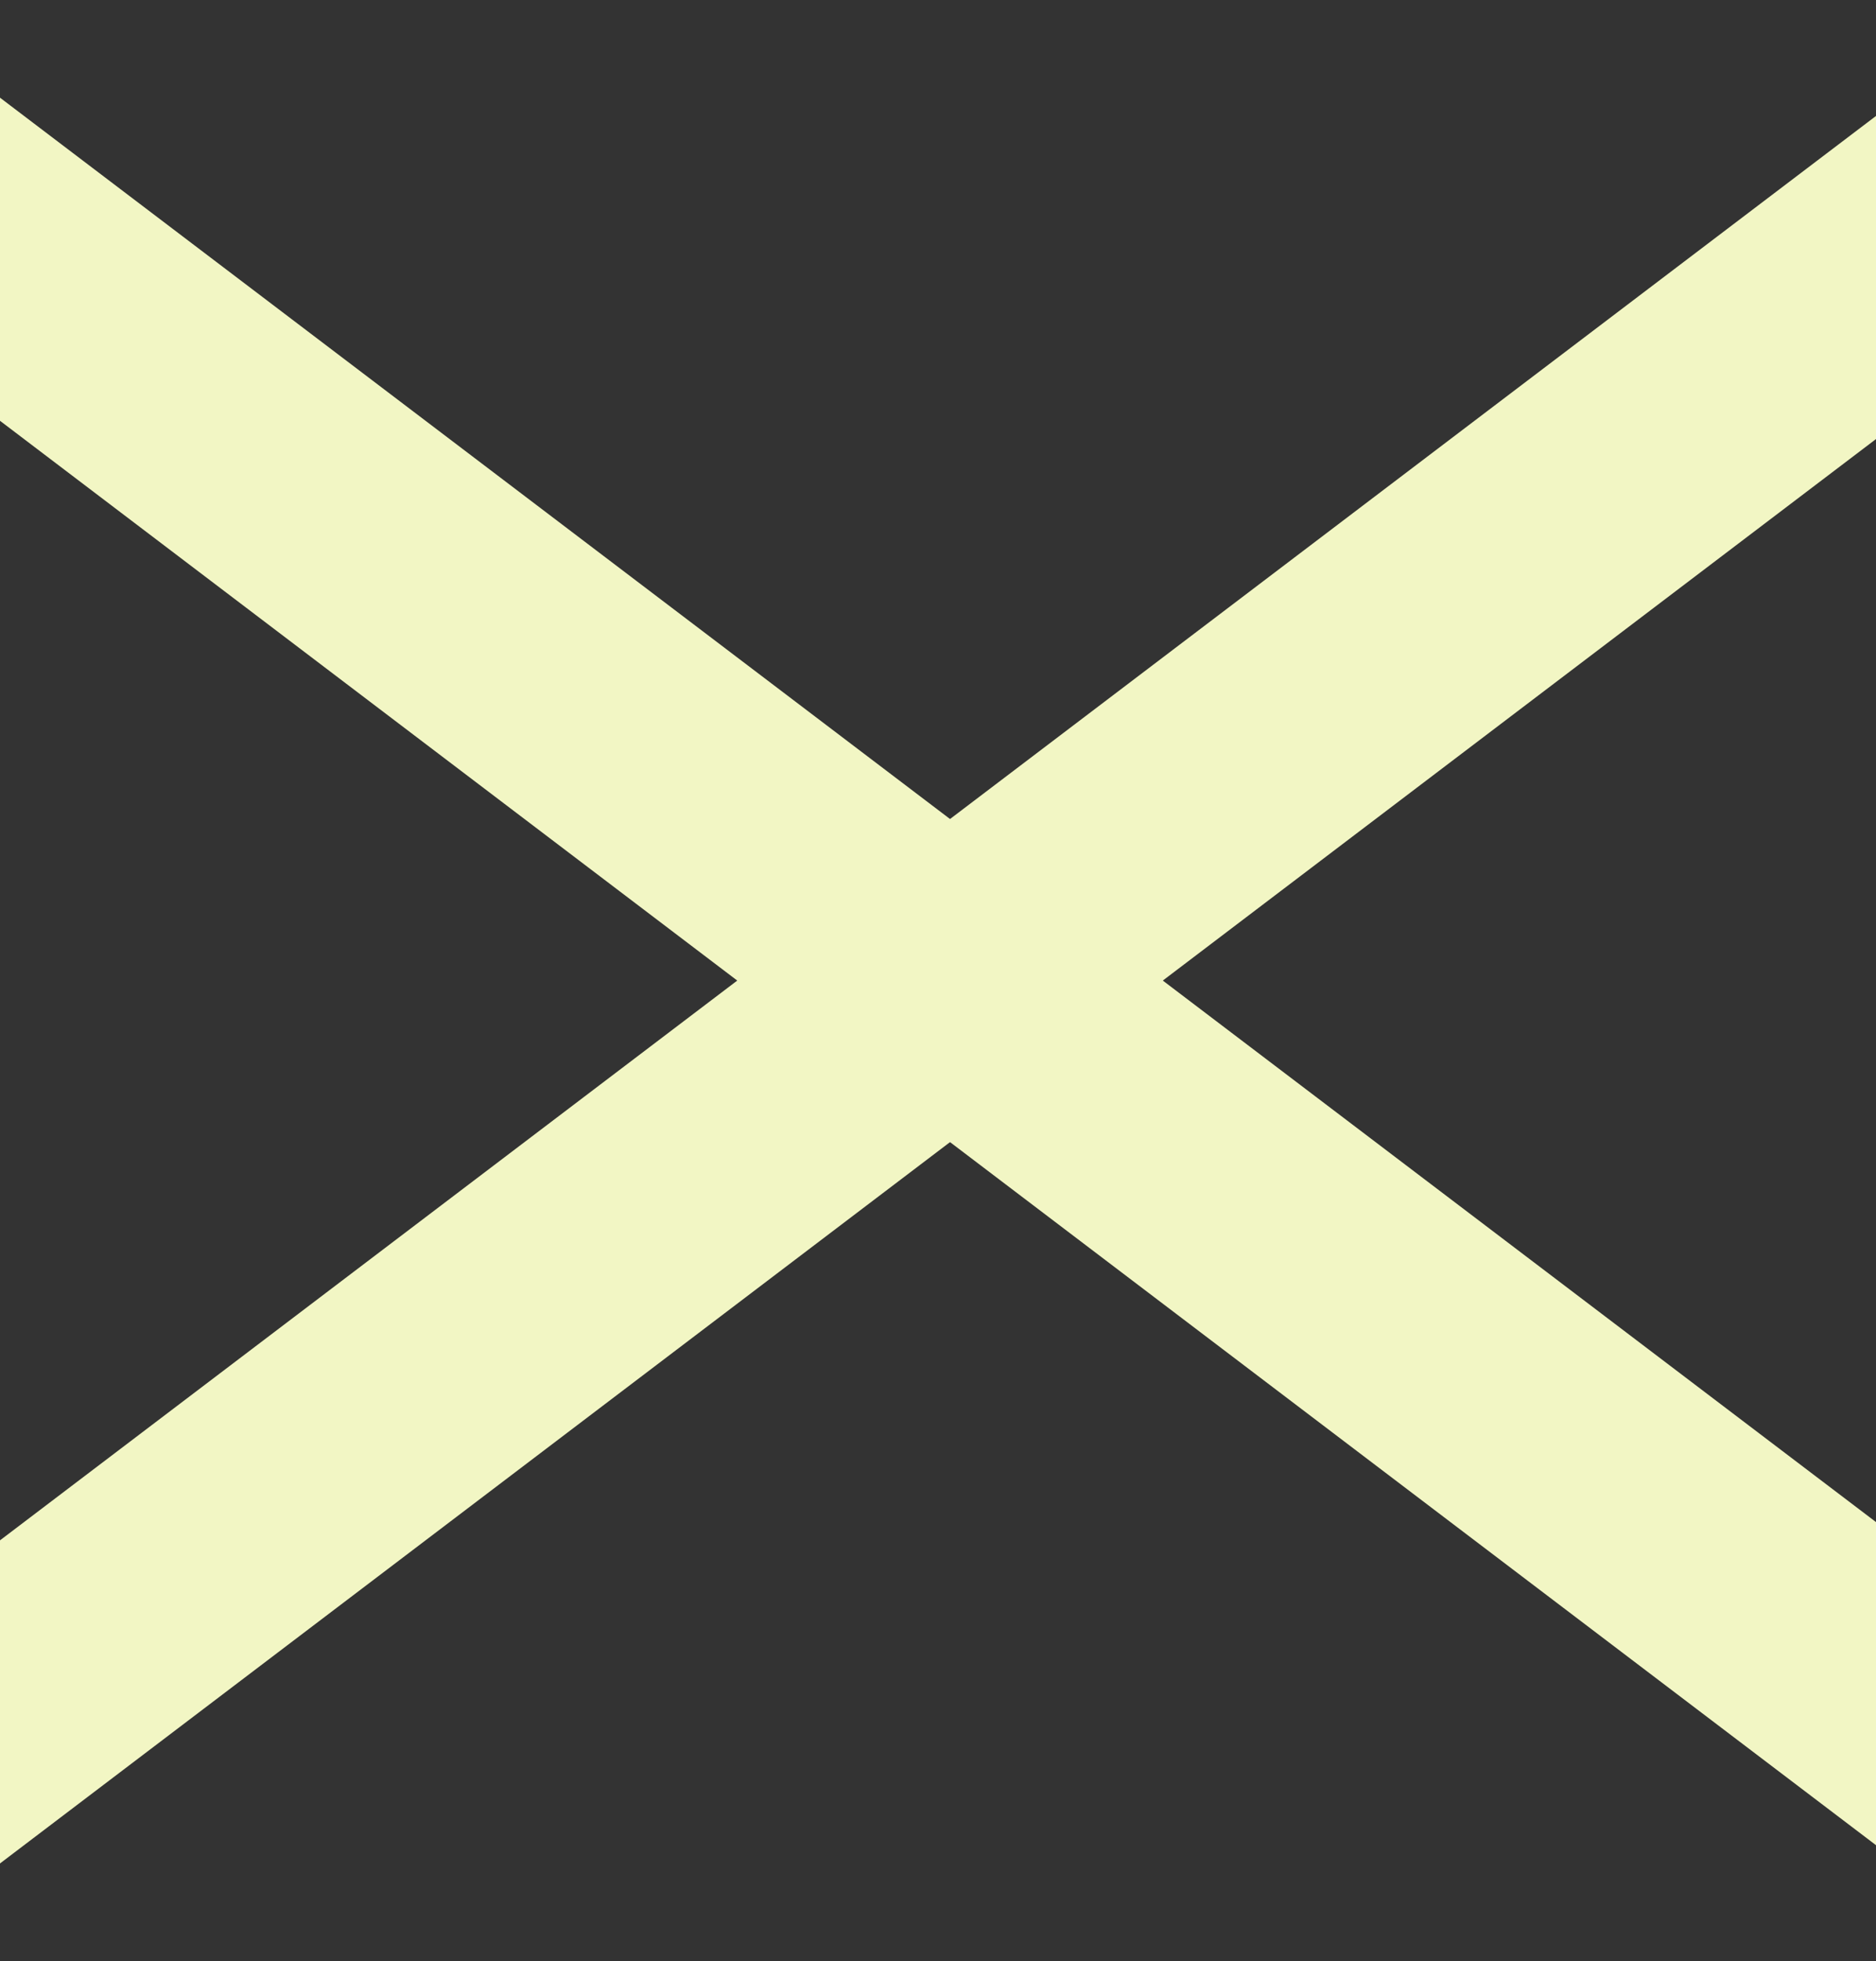 <svg width="312" height="326" viewBox="0 0 312 326" fill="none" xmlns="http://www.w3.org/2000/svg">
<rect x="0" y="0" width="312" height="326" fill="#333333" stroke="none"/>
<g clip-path="url(#clip0_562_4129)">
<path fill-rule="evenodd" clip-rule="evenodd" d="M-54.341 351L389 14.55L370.341 -25L-73 311.45L-54.341 351Z" fill="#F2F6C4"/>
<path fill-rule="evenodd" clip-rule="evenodd" d="M370.341 351L-73 14.55L-54.341 -25L389 311.45L370.341 351Z" fill="#F2F6C4"/>
</g>
<defs>
<clipPath id="clip0_562_4129">
<rect width="312" height="326" fill="white"/>
</clipPath>
</defs>
</svg>
